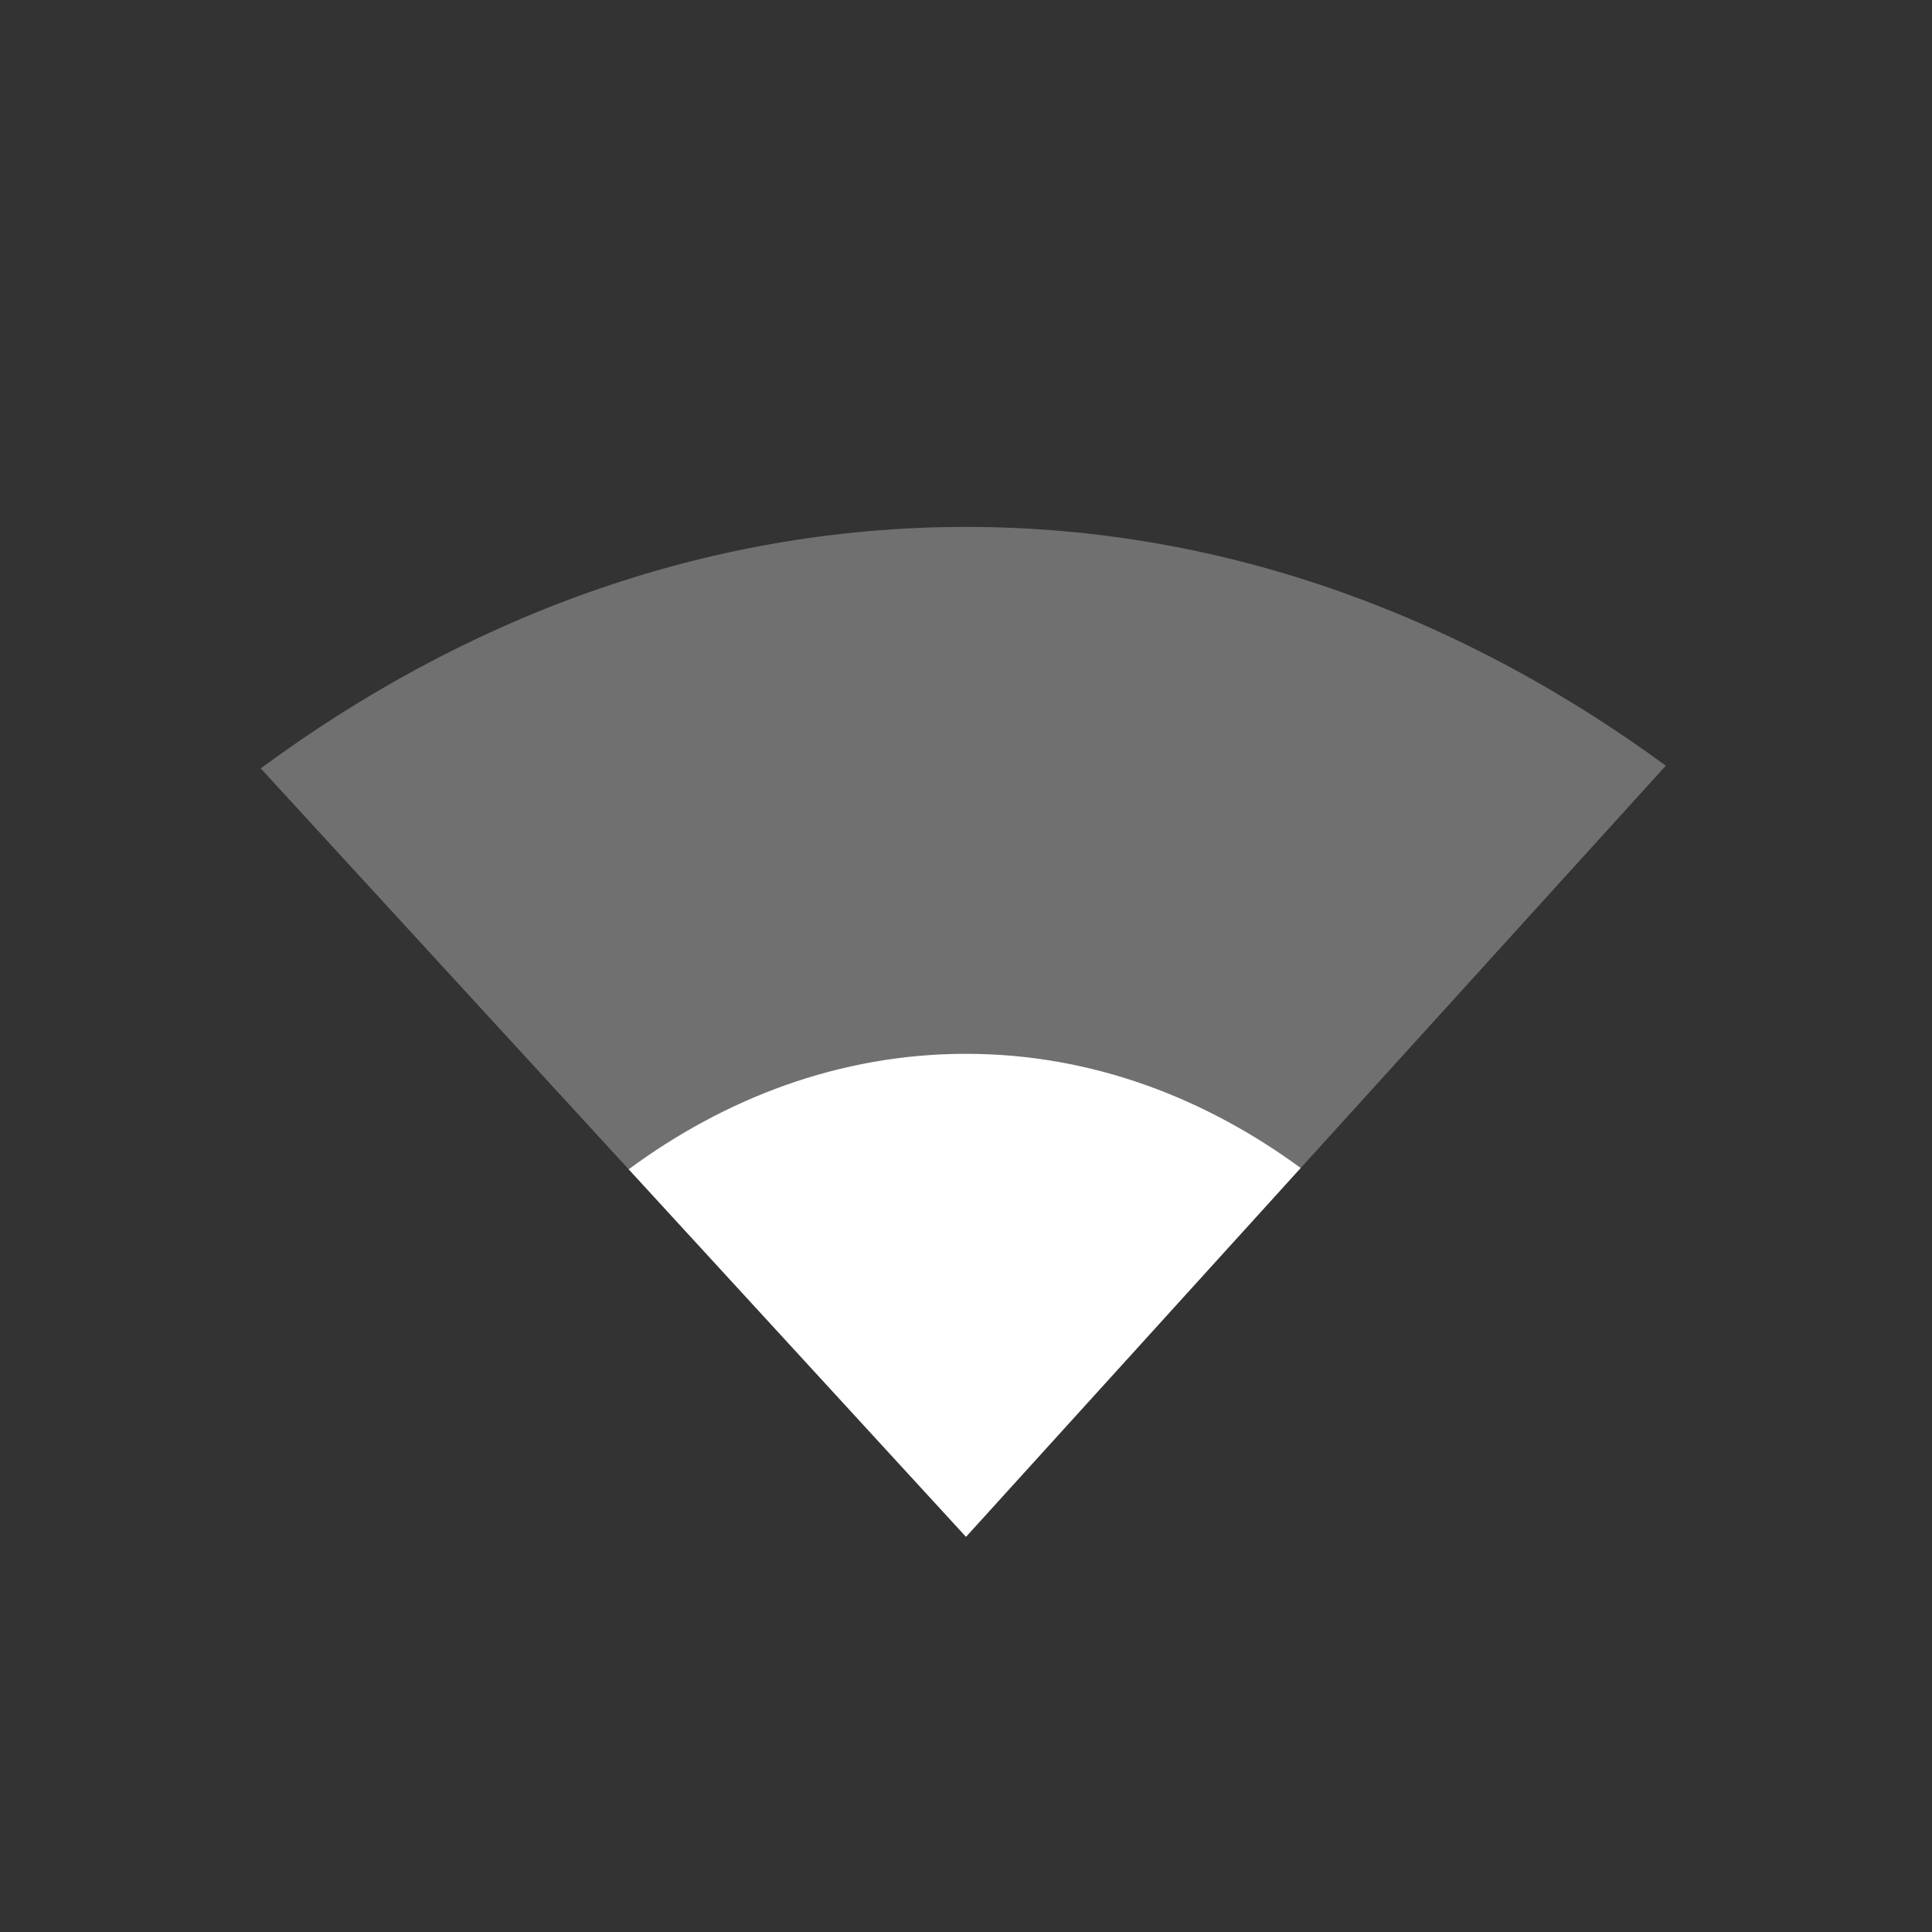 <?xml version="1.0" encoding="UTF-8" standalone="no"?>
<svg xmlns:dc="http://purl.org/dc/elements/1.1/" xmlns:cc="http://creativecommons.org/ns#" xmlns:rdf="http://www.w3.org/1999/02/22-rdf-syntax-ns#" xmlns:svg="http://www.w3.org/2000/svg" xmlns="http://www.w3.org/2000/svg" version="1.1" width="22" viewBox="0 0 22 22" height="22" id="svg6530">
    <rect x="0" y="0" width="22" height="22" fill="#333333" stroke="none"/>
    <g transform="translate(-105 -503.36)" id="layer1">
        <rect fill="none" x="-525.36" y="105" width="22" height="22" transform="rotate(-90)" style="color:#bebebe" id="rect10082"/>
        <path fill="#ffffff" d="m116 509.36c-3.034 0-5.766 1.078-8.031 2.75l8.031 8.75 7.969-8.781c-2.257-1.653-4.958-2.719-7.969-2.719z" style="color:#ffffff" opacity=".3" id="path10084"/>
        <path fill="#ffffff" d="m116 515.36c-1.451 0-2.758 0.516-3.841 1.315l3.841 4.185 3.811-4.2c-1.079-0.791-2.371-1.3-3.811-1.3z" style="color:#ffffff" id="path10086"/>
    </g>
</svg>
